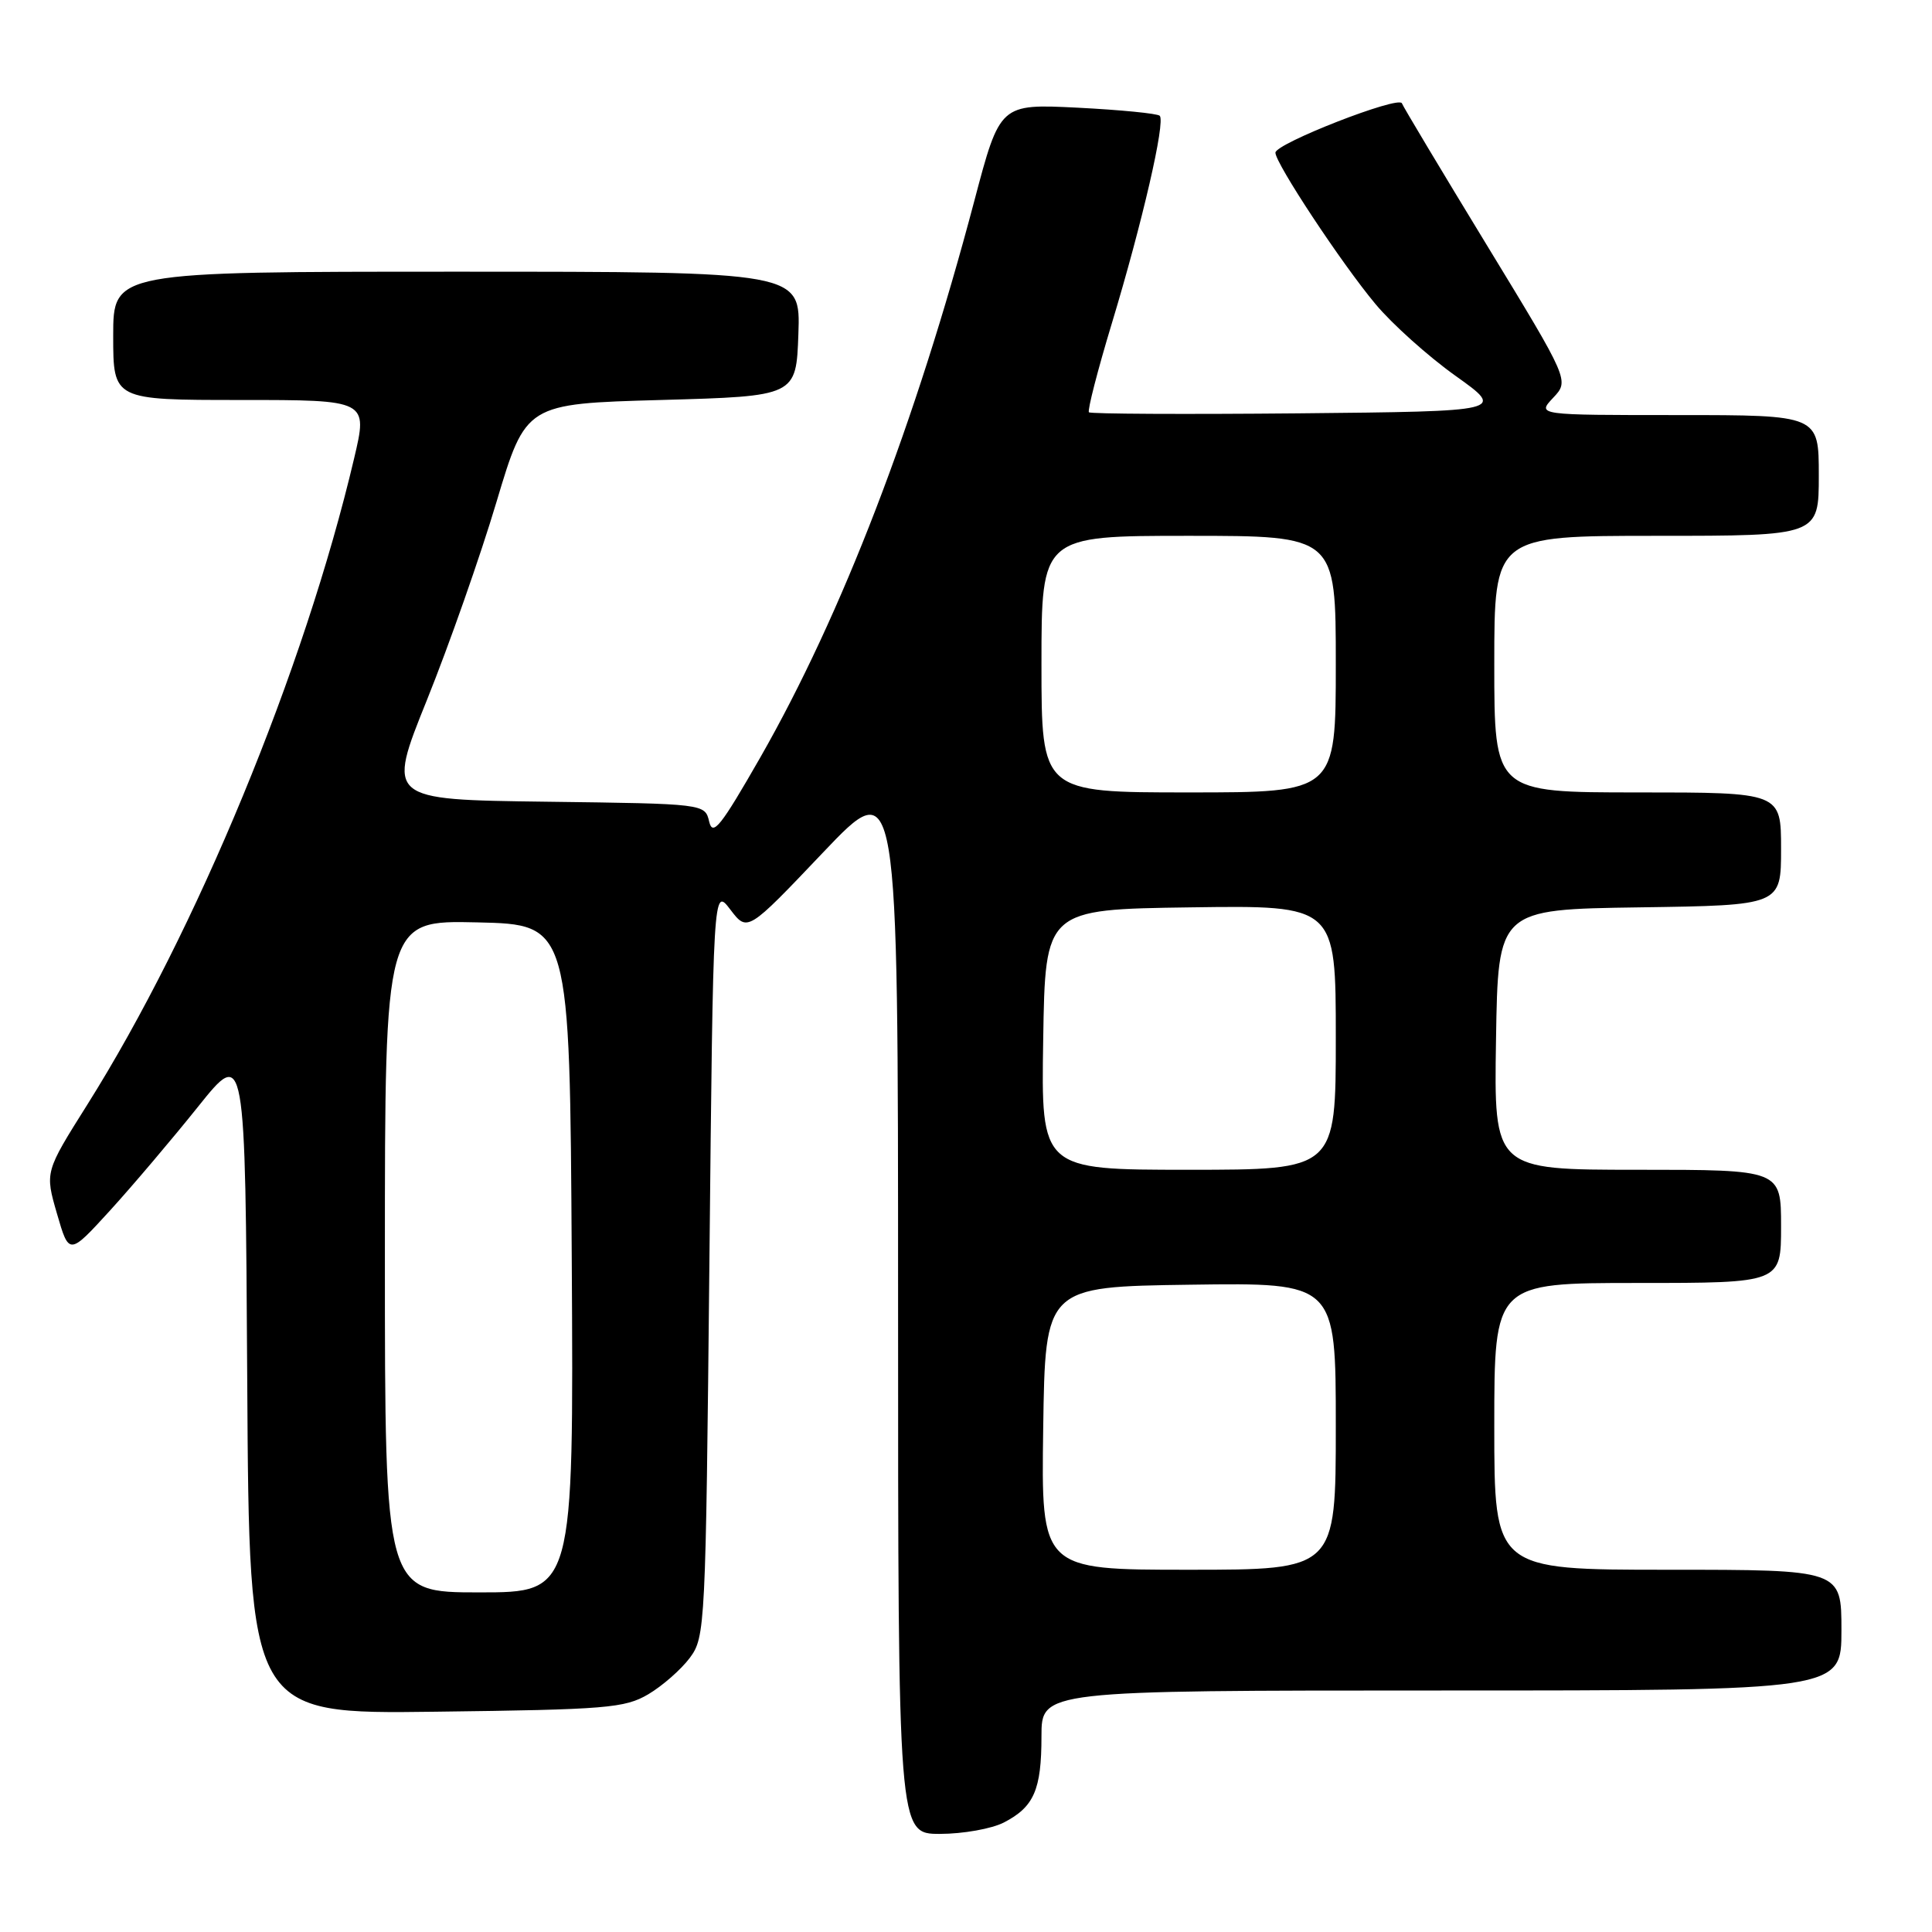 <?xml version="1.0" encoding="UTF-8" standalone="no"?>
<!DOCTYPE svg PUBLIC "-//W3C//DTD SVG 1.1//EN" "http://www.w3.org/Graphics/SVG/1.1/DTD/svg11.dtd" >
<svg xmlns="http://www.w3.org/2000/svg" xmlns:xlink="http://www.w3.org/1999/xlink" version="1.1" viewBox="0 0 256 256">
 <g >
 <path fill="currentColor"
d=" M 133.02 241.49 C 137.01 239.43 138.00 237.16 138.00 230.07 C 138.00 224.00 138.00 224.00 191.00 224.00 C 244.00 224.00 244.00 224.00 244.00 216.00 C 244.00 208.00 244.00 208.00 221.00 208.00 C 198.00 208.00 198.00 208.00 198.00 189.00 C 198.00 170.00 198.00 170.00 217.00 170.00 C 236.00 170.00 236.00 170.00 236.00 162.50 C 236.00 155.00 236.00 155.00 216.98 155.00 C 197.95 155.00 197.95 155.00 198.23 137.75 C 198.50 120.50 198.50 120.50 217.25 120.23 C 236.00 119.96 236.00 119.96 236.00 112.48 C 236.00 105.00 236.00 105.00 217.00 105.00 C 198.00 105.00 198.00 105.00 198.00 88.00 C 198.00 71.00 198.00 71.00 219.50 71.00 C 241.00 71.00 241.00 71.00 241.00 63.00 C 241.00 55.00 241.00 55.00 222.33 55.00 C 203.65 55.00 203.65 55.00 205.80 52.71 C 207.95 50.43 207.95 50.43 197.00 32.46 C 190.98 22.58 185.92 14.13 185.76 13.69 C 185.37 12.63 169.00 19.02 169.00 20.23 C 169.00 21.64 177.77 34.92 182.26 40.29 C 184.45 42.92 189.22 47.20 192.85 49.79 C 199.46 54.50 199.46 54.50 172.08 54.77 C 157.02 54.91 144.52 54.85 144.29 54.63 C 144.07 54.40 145.43 49.11 147.32 42.86 C 151.36 29.51 154.45 16.12 153.67 15.34 C 153.37 15.04 148.48 14.56 142.81 14.27 C 132.50 13.76 132.50 13.76 129.10 26.63 C 121.31 56.08 111.56 81.43 100.74 100.37 C 95.50 109.52 94.44 110.86 93.97 108.87 C 93.41 106.50 93.41 106.50 72.33 106.23 C 51.25 105.96 51.25 105.96 56.58 92.73 C 59.51 85.45 63.66 73.65 65.79 66.50 C 69.68 53.50 69.68 53.50 87.59 53.00 C 105.50 52.50 105.50 52.50 105.79 44.25 C 106.08 36.00 106.08 36.00 60.54 36.00 C 15.00 36.00 15.00 36.00 15.00 44.50 C 15.00 53.00 15.00 53.00 31.87 53.00 C 48.75 53.00 48.75 53.00 46.92 60.75 C 40.33 88.74 26.00 123.44 11.55 146.40 C 5.95 155.30 5.95 155.30 7.55 160.82 C 9.15 166.34 9.15 166.34 14.56 160.42 C 17.53 157.16 22.78 150.97 26.23 146.66 C 32.50 138.83 32.50 138.83 32.76 182.98 C 33.02 227.13 33.02 227.13 57.76 226.81 C 80.37 226.53 82.79 226.33 85.90 224.50 C 87.76 223.40 90.24 221.23 91.40 219.68 C 93.45 216.92 93.51 215.72 94.00 167.20 C 94.50 117.54 94.50 117.54 96.77 120.52 C 99.04 123.50 99.04 123.50 109.02 113.00 C 119.00 102.50 119.00 102.50 119.00 172.75 C 119.00 243.00 119.00 243.00 124.55 243.00 C 127.60 243.00 131.41 242.32 133.02 241.49 Z  M 51.00 166.47 C 51.00 121.94 51.00 121.94 63.25 122.22 C 75.50 122.50 75.50 122.50 75.76 166.75 C 76.02 211.00 76.02 211.00 63.51 211.00 C 51.00 211.00 51.00 211.00 51.00 166.47 Z  M 138.23 189.25 C 138.50 170.50 138.50 170.50 157.75 170.23 C 177.00 169.96 177.00 169.96 177.00 188.98 C 177.00 208.00 177.00 208.00 157.48 208.00 C 137.96 208.00 137.96 208.00 138.23 189.25 Z  M 138.23 137.75 C 138.50 120.50 138.50 120.50 157.75 120.23 C 177.00 119.96 177.00 119.96 177.00 137.48 C 177.00 155.00 177.00 155.00 157.48 155.00 C 137.95 155.00 137.95 155.00 138.23 137.75 Z  M 138.00 88.00 C 138.00 71.00 138.00 71.00 157.50 71.00 C 177.00 71.00 177.00 71.00 177.00 88.00 C 177.00 105.00 177.00 105.00 157.50 105.00 C 138.00 105.00 138.00 105.00 138.00 88.00 Z "/>
</g>
</svg>